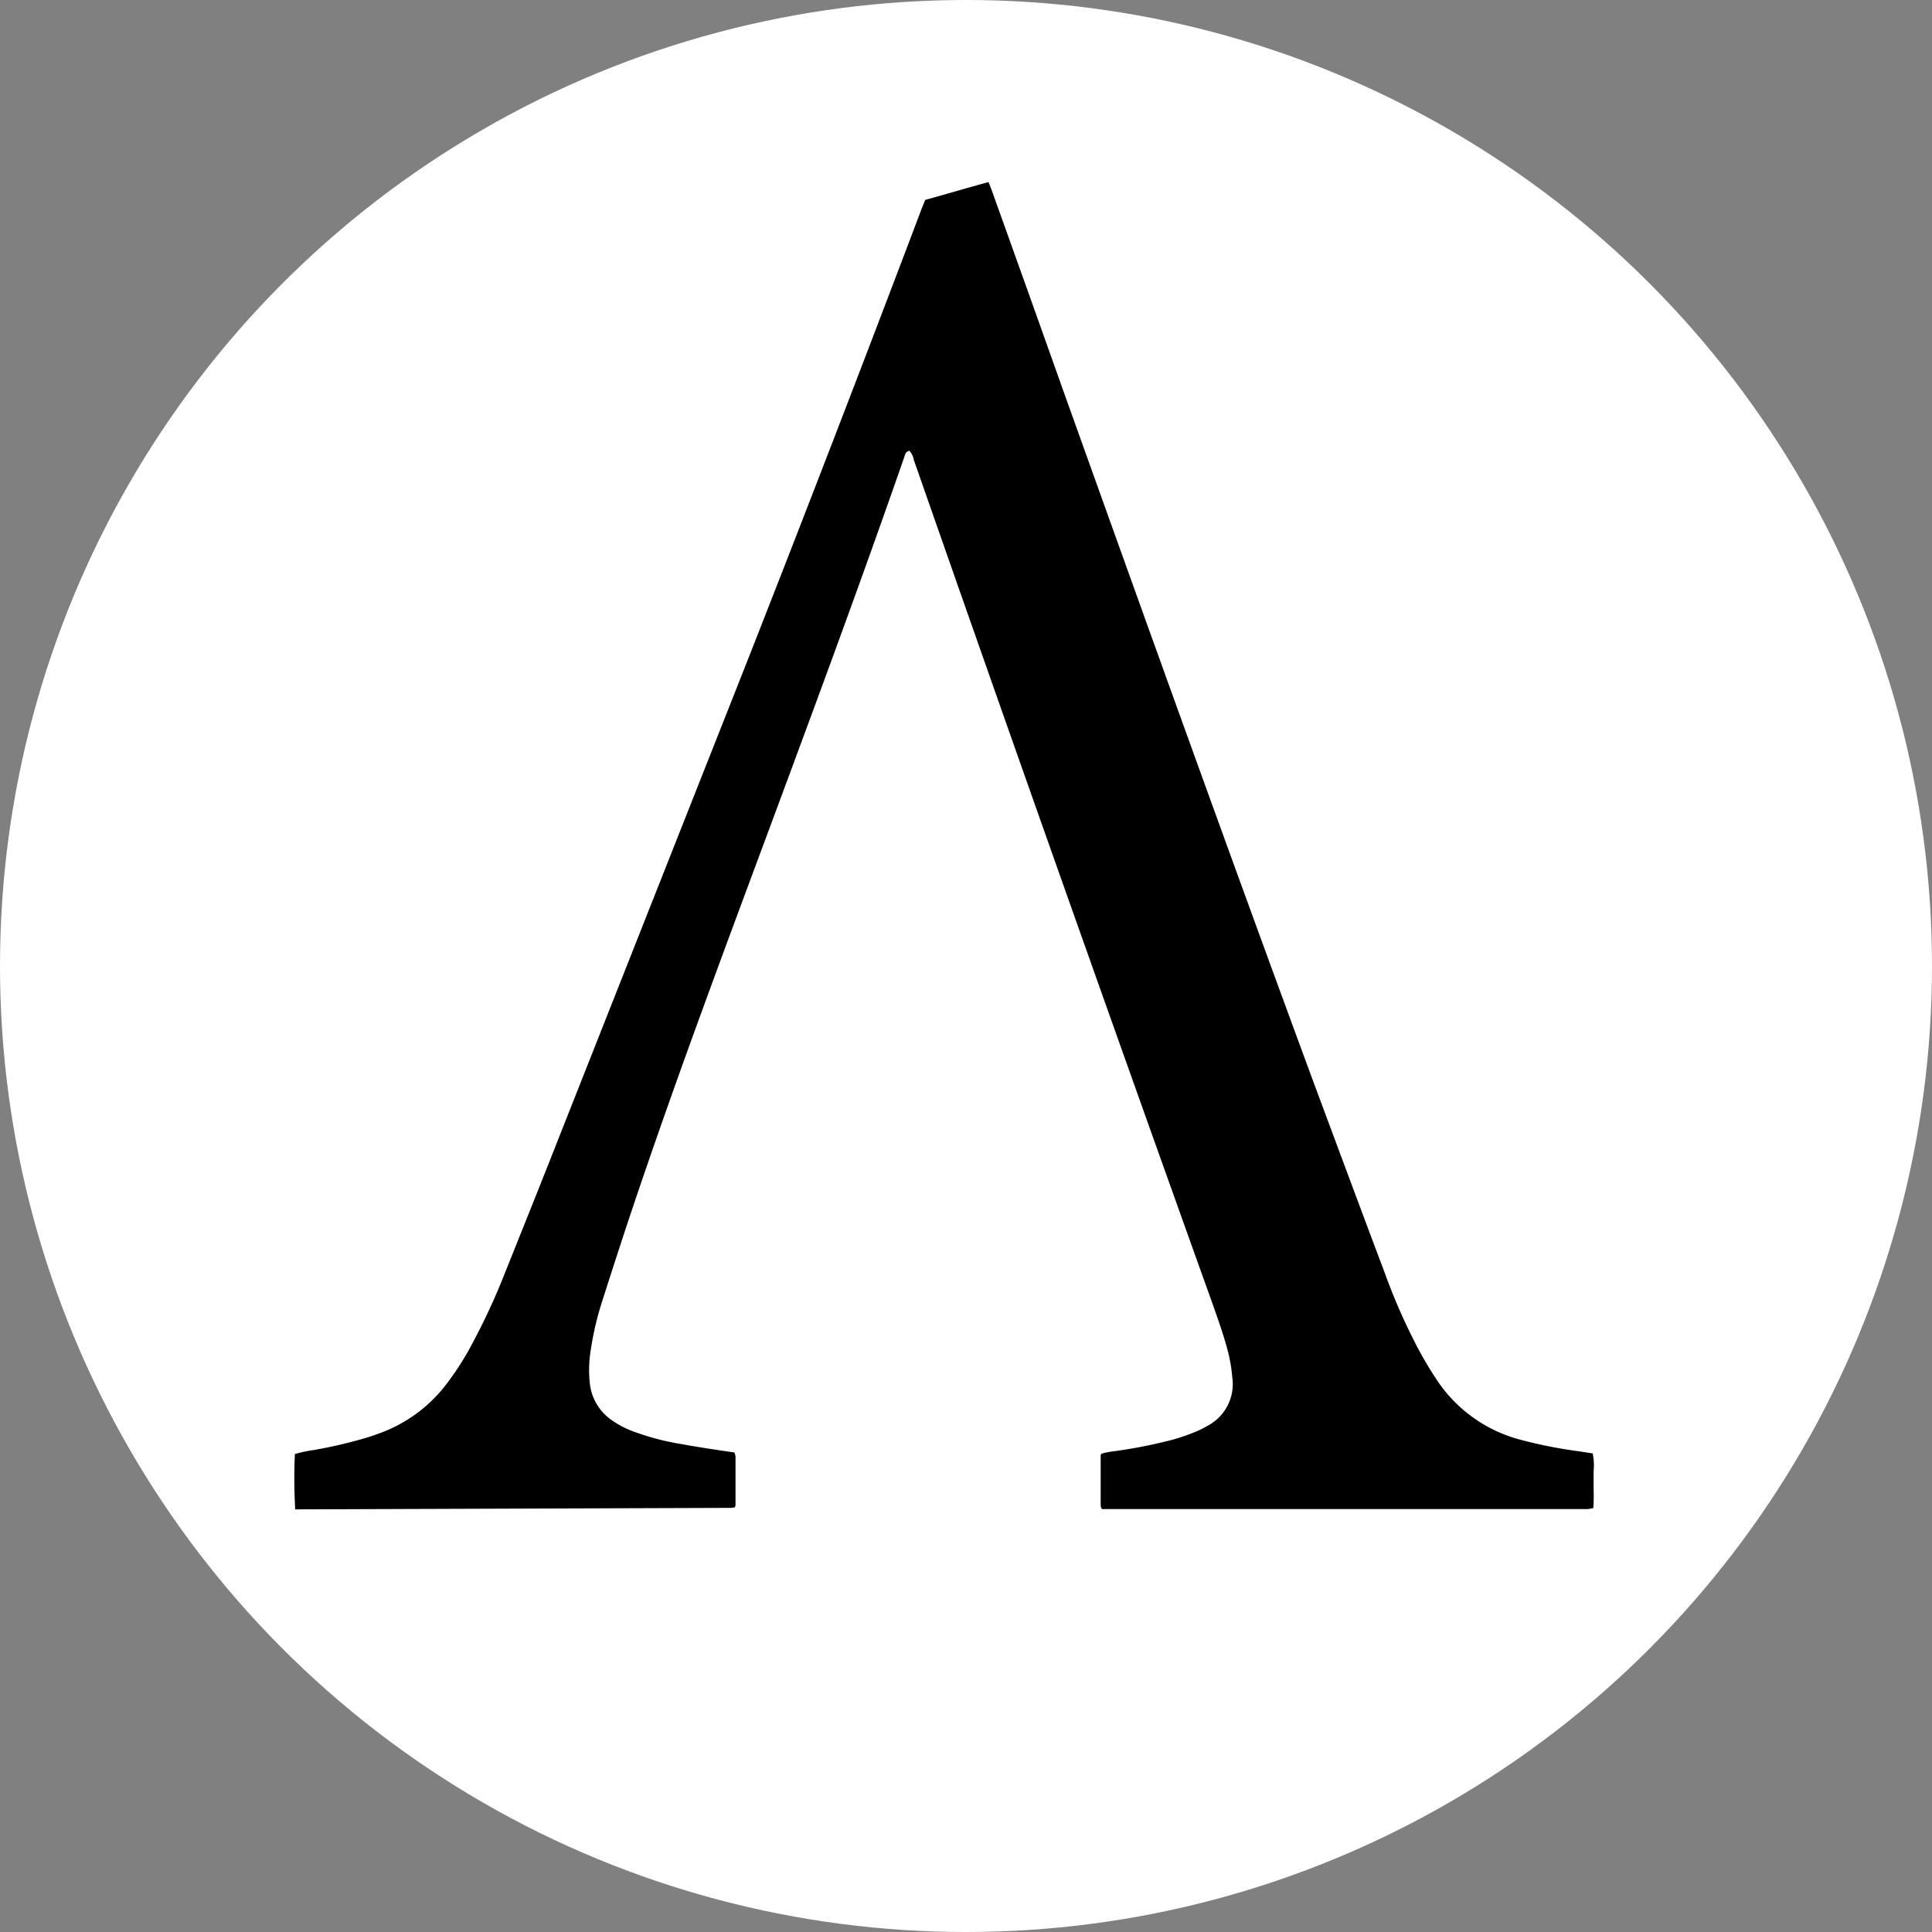 <?xml version="1.0" encoding="UTF-8" standalone="no"?>
<svg
   width="128"
   height="128"
   viewBox="0 0 256 256"
   version="1.1"
   id="svg6"
   sodipodi:docname="ampl2.svg"
   inkscape:version="1.1.2 (b8e25be833, 2022-02-05)"
   xmlns:inkscape="http://www.inkscape.org/namespaces/inkscape"
   xmlns:sodipodi="http://sodipodi.sourceforge.net/DTD/sodipodi-0.dtd"
   xmlns="http://www.w3.org/2000/svg"
   xmlns:svg="http://www.w3.org/2000/svg">
  <rect x="0" y="0" width="256" height="256" fill="#808080" stroke="none"/>
  <defs
     id="defs10" />
  <sodipodi:namedview
     id="namedview8"
     pagecolor="#ffffff"
     bordercolor="#999999"
     borderopacity="1"
     inkscape:pageshadow="0"
     inkscape:pageopacity="0"
     inkscape:pagecheckerboard="0"
     showgrid="false"
     fit-margin-top="0"
     fit-margin-left="0"
     fit-margin-right="0"
     fit-margin-bottom="0"
     inkscape:zoom="3.6796875"
     inkscape:cx="64"
     inkscape:cy="56.66242"
     inkscape:window-width="1280"
     inkscape:window-height="658"
     inkscape:window-x="-6"
     inkscape:window-y="-6"
     inkscape:window-maximized="1"
     inkscape:current-layer="svg6" />
  <circle
     cx="128"
     cy="128"
     r="128"
     fill="#ffffff"
     id="circle2" />
  <path
     d="m 39.114,200 c -0.126,-2.443 -0.163,-4.887 -0.04,-7.33 a 16.834,16.834 0 0 1 2.484,-0.529 62.495,62.495 0 0 0 7.248,-1.71 c 0.652,-0.204 1.303,-0.448 1.955,-0.692 a 19.472,19.472 0 0 0 8.022,-5.864 37.561,37.561 0 0 0 3.828,-5.904 87.044,87.044 0 0 0 4.113,-8.836 c 2.443,-6.108 4.887,-12.175 7.286,-18.283 L 98.932,87.818 q 11.79,-29.995 23.171,-60.108 l 0.489,-1.221 c 2.813,-0.774 5.537,-1.588 8.388,-2.362 0.163,0.407 0.325,0.774 0.448,1.141 q 4.825,13.442 9.61,26.916 c 10.954,30.582 21.907,61.122 33.147,91.579 3.095,8.307 6.189,16.655 9.325,24.961 a 79.291,79.291 0 0 0 4.357,9.895 c 0.732,1.382 1.507,2.687 2.362,3.991 a 19.106,19.106 0 0 0 11.32,8.184 60.579,60.579 0 0 0 7.655,1.507 l 1.833,0.285 a 7.751,7.751 0 0 1 0.126,2.362 v 2.484 a 23.649,23.649 0 0 1 -0.04,2.402 c -0.244,0.04 -0.448,0.082 -0.692,0.126 h -64.423 a 1.458,1.458 0 0 1 -0.163,-0.448 v -6.598 a 0.754,0.754 0 0 1 0.082,-0.285 10.483,10.483 0 0 1 1.633,-0.325 65.361,65.361 0 0 0 7.859,-1.548 27.072,27.072 0 0 0 3.054,-1.059 12.3,12.3 0 0 0 1.466,-0.732 6.261,6.261 0 0 0 3.339,-6.515 20.41,20.41 0 0 0 -0.692,-3.828 c -0.529,-1.955 -1.221,-3.868 -1.873,-5.741 Q 140.671,116.991 121.084,60.935 a 2.323,2.323 0 0 0 -0.611,-1.221 3.58,3.58 0 0 0 -0.407,0.244 1.92,1.92 0 0 0 -0.244,0.611 c -6.393,18.365 -13.19,36.608 -19.953,54.809 -5.01,13.483 -10.017,27.003 -14.665,40.603 -1.873,5.457 -3.664,10.954 -5.416,16.457 a 39.823,39.823 0 0 0 -1.507,6.434 16.177,16.177 0 0 0 -0.126,4.438 6.81,6.81 0 0 0 2.81,4.805 12.574,12.574 0 0 0 3.379,1.71 32.636,32.636 0 0 0 5.864,1.507 c 2.198,0.407 4.397,0.732 6.638,1.059 0.163,0.04 0.285,0.04 0.489,0.082 l 0.126,0.489 v 6.393 a 1.188,1.188 0 0 1 -0.082,0.367 3.141,3.141 0 0 1 -0.611,0.082 h -0.855 z"
     id="path4"
     style="stroke-width:1.256" />
</svg>
